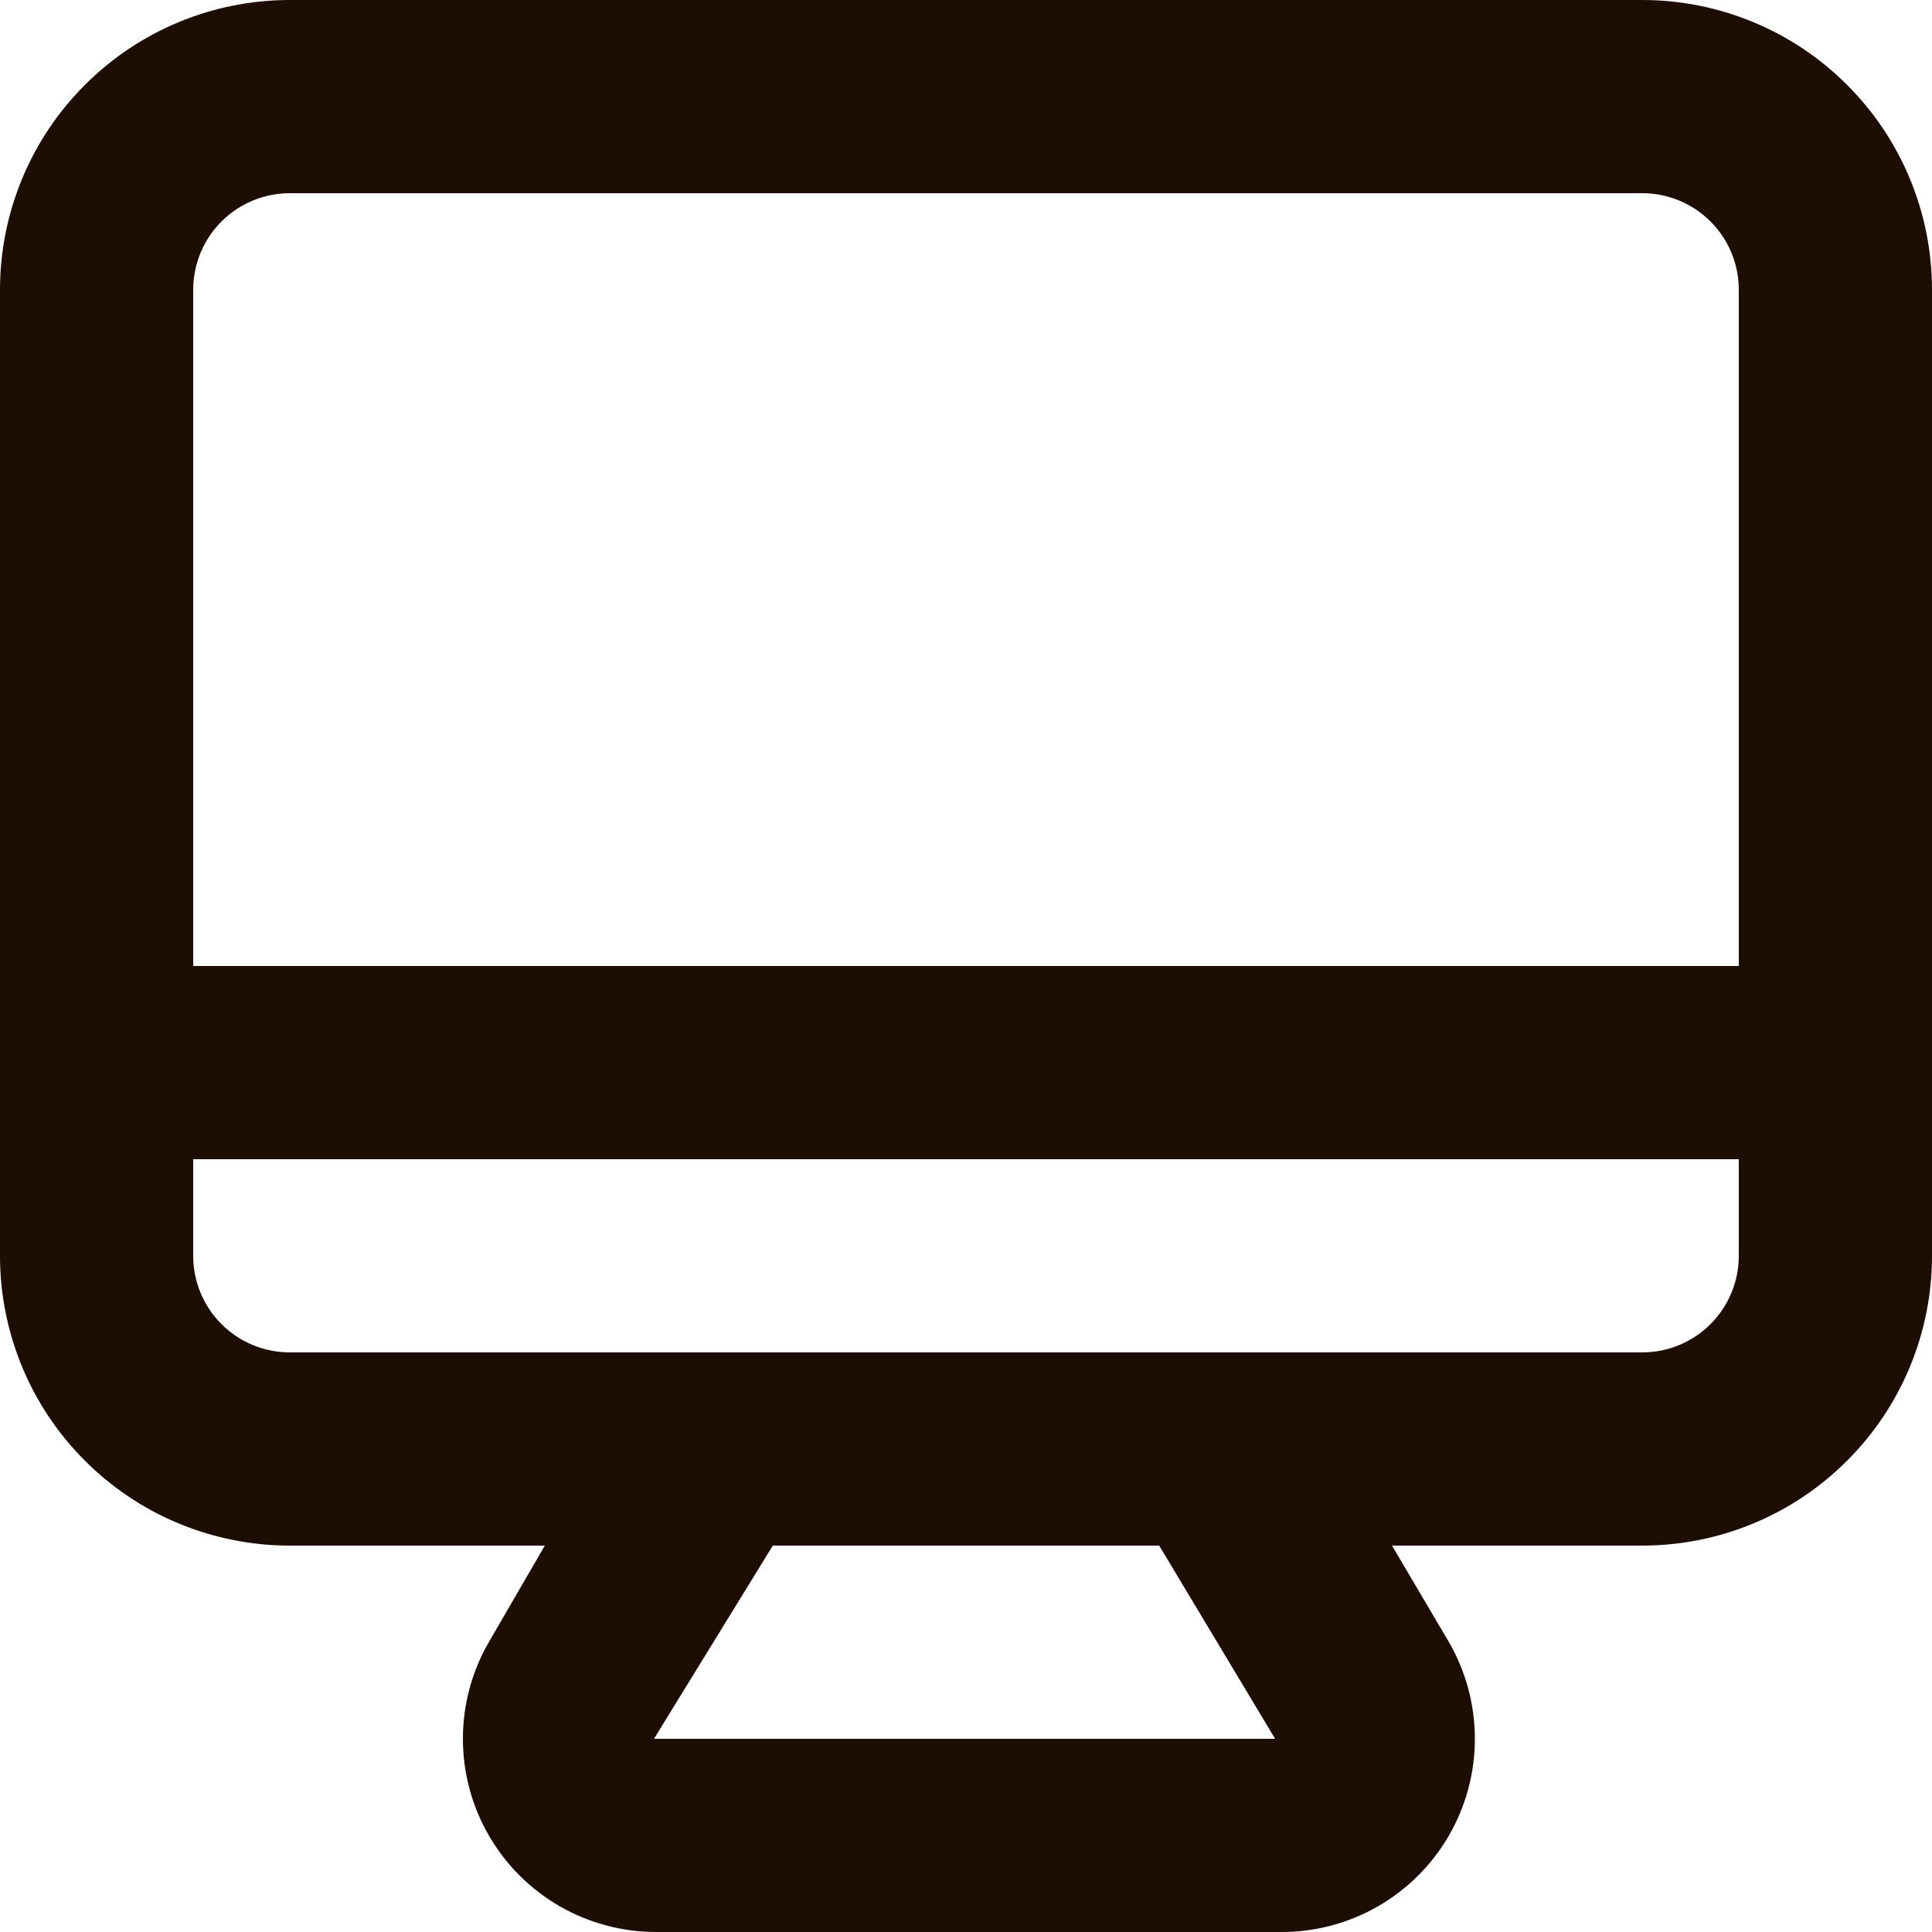 <svg width="20" height="20" viewBox="0 0 20 20" fill="none" xmlns="http://www.w3.org/2000/svg">
<path d="M17 0H3C2.204 0 1.441 0.316 0.879 0.879C0.316 1.441 0 2.204 0 3V13C0 13.796 0.316 14.559 0.879 15.121C1.441 15.684 2.204 16 3 16H5.64L5.06 17C4.884 17.304 4.792 17.649 4.792 18C4.792 18.351 4.884 18.696 5.06 19C5.237 19.307 5.492 19.561 5.8 19.737C6.107 19.912 6.456 20.003 6.81 20H13.27C13.621 20 13.965 19.907 14.269 19.732C14.572 19.556 14.825 19.304 15 19C15.175 18.696 15.268 18.351 15.268 18C15.268 17.649 15.175 17.304 15 17L14.41 16H17C17.796 16 18.559 15.684 19.121 15.121C19.684 14.559 20 13.796 20 13V3C20 2.204 19.684 1.441 19.121 0.879C18.559 0.316 17.796 0 17 0ZM6.77 18L8 16H12L13.2 18H6.77ZM18 13C18 13.265 17.895 13.52 17.707 13.707C17.52 13.895 17.265 14 17 14H3C2.735 14 2.48 13.895 2.293 13.707C2.105 13.52 2 13.265 2 13V12H18V13ZM18 10H2V3C2 2.735 2.105 2.48 2.293 2.293C2.48 2.105 2.735 2 3 2H17C17.265 2 17.52 2.105 17.707 2.293C17.895 2.48 18 2.735 18 3V10Z" fill="#1E0D03"/>
</svg>
